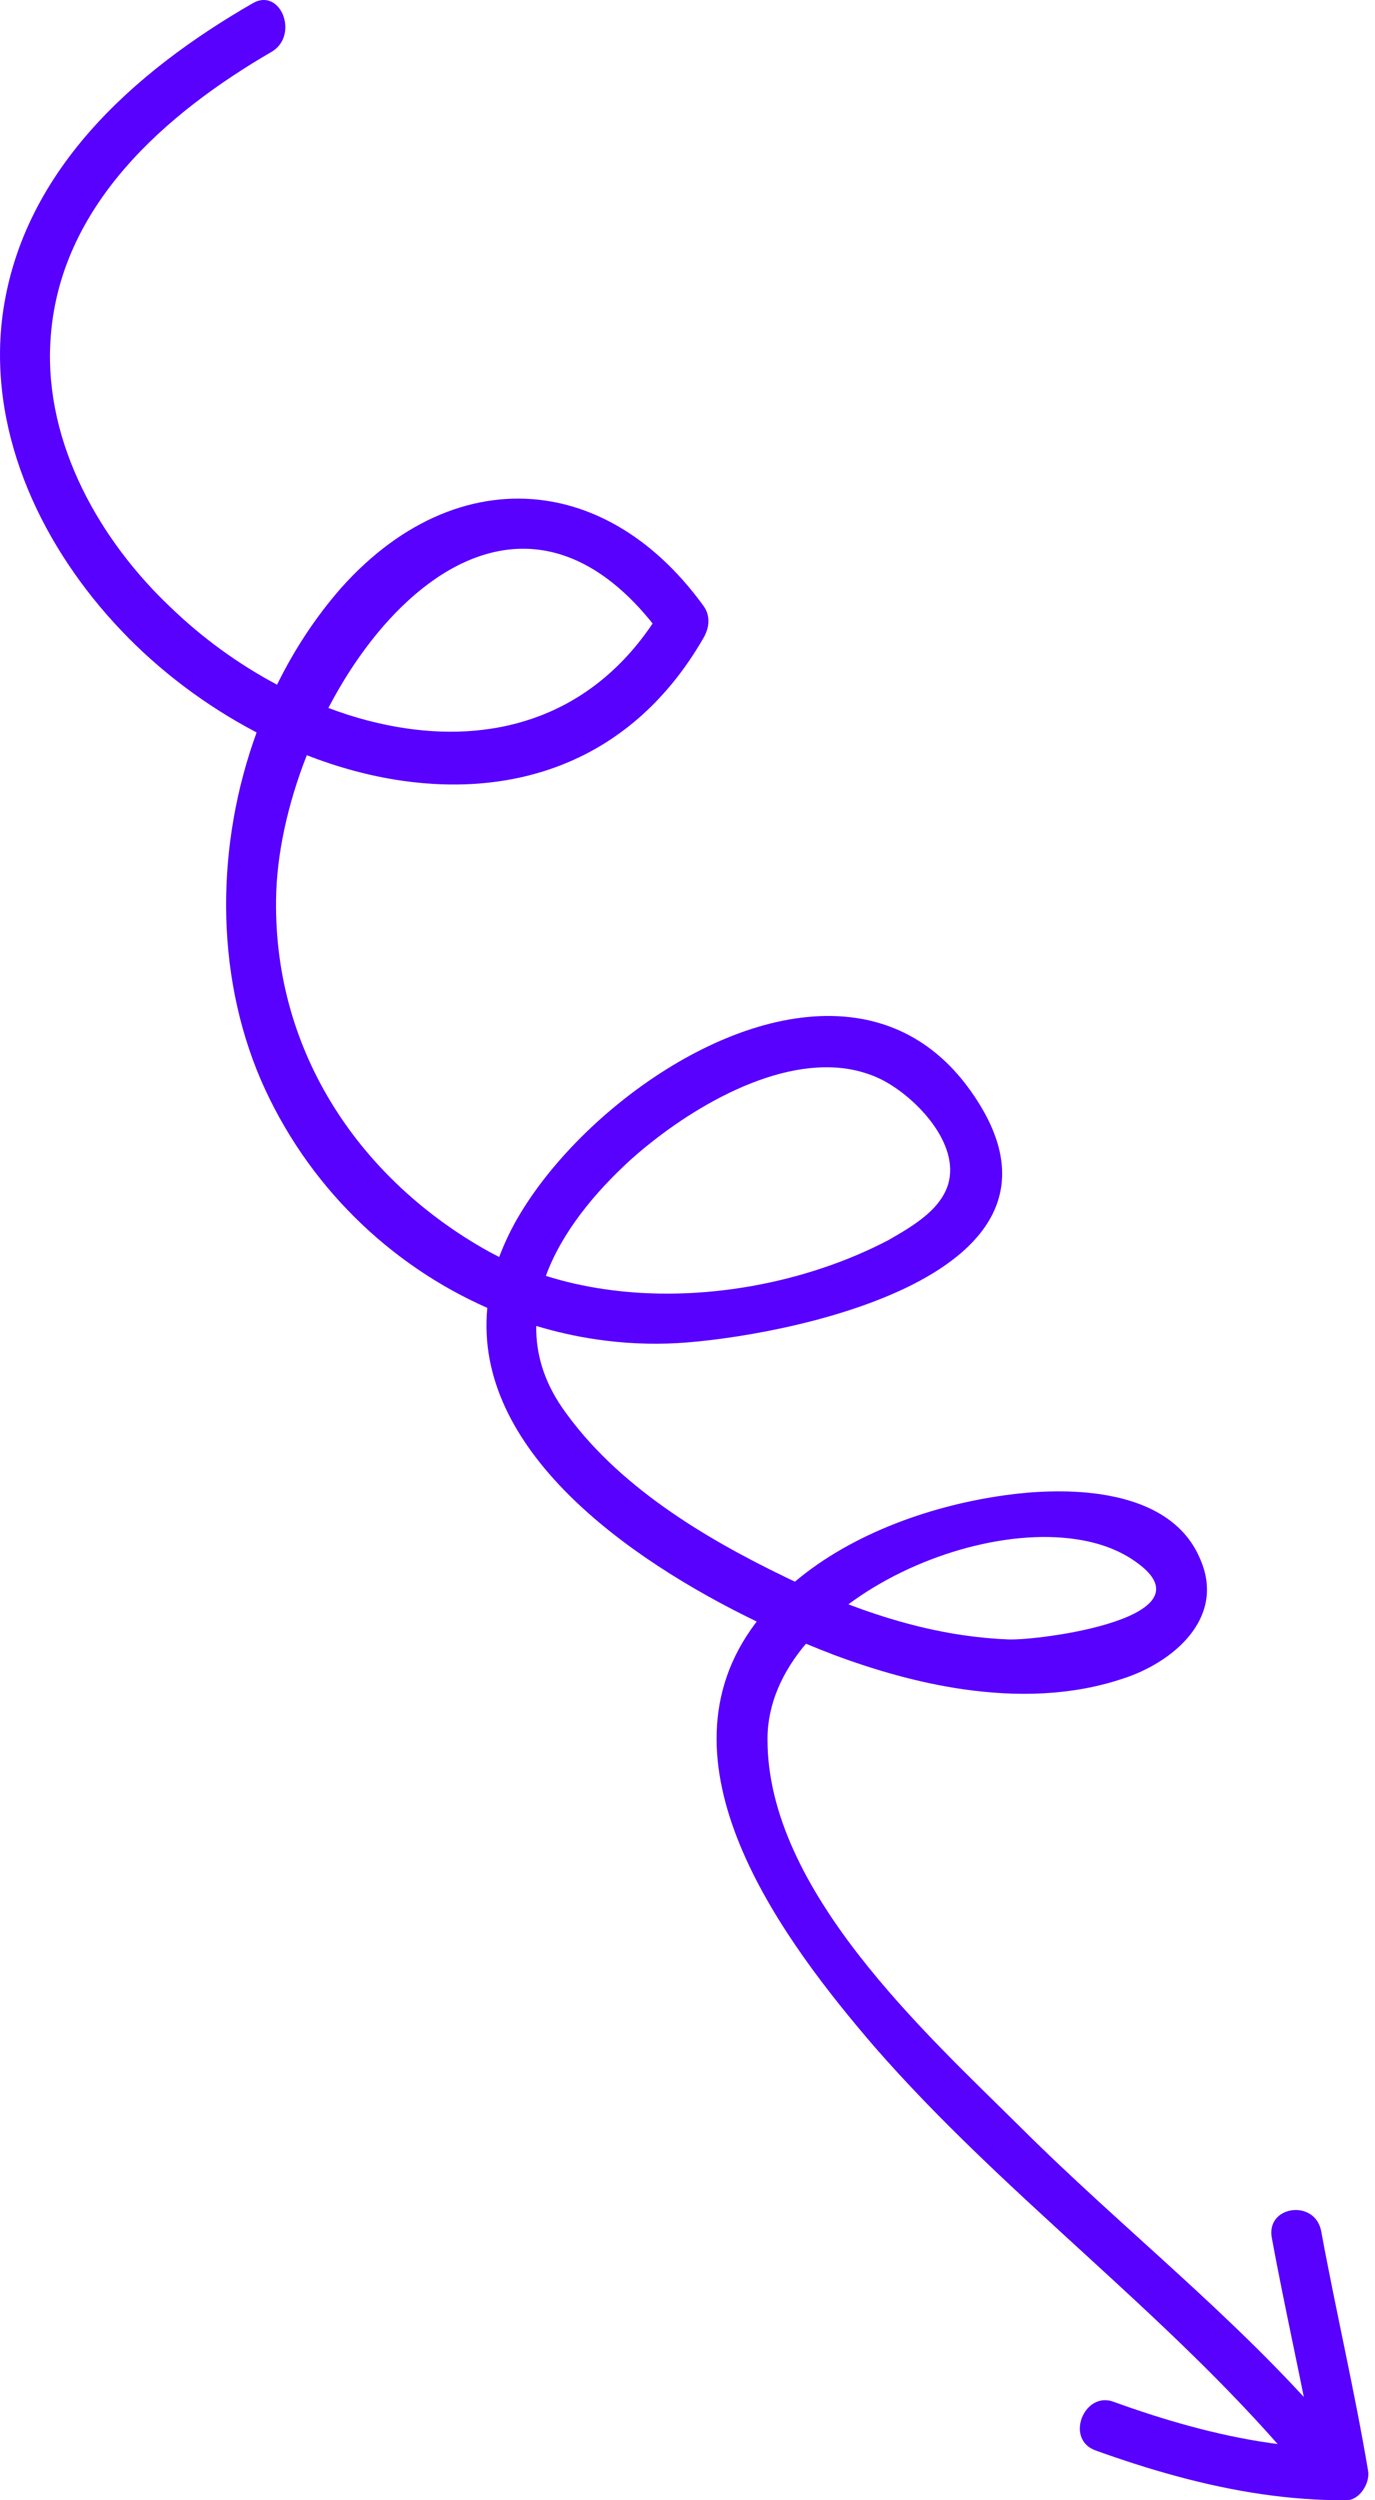 <svg width="22" height="40" viewBox="0 0 22 40" fill="none" xmlns="http://www.w3.org/2000/svg">
<g id="Group 39836">
<path id="Vector" fill-rule="evenodd" clip-rule="evenodd" d="M8.659 8.8C7.322 8.605 6.05 9.8 5.254 11.326C5.663 11.481 6.081 11.592 6.499 11.653C7.985 11.871 9.457 11.44 10.442 9.975C9.859 9.247 9.252 8.887 8.659 8.8ZM13.541 17.097C12.334 16.921 10.909 17.815 10.075 18.568C9.513 19.083 8.986 19.72 8.734 20.412C9.037 20.508 9.351 20.578 9.672 20.625C11.21 20.85 12.898 20.528 14.211 19.842C14.596 19.62 15.131 19.323 15.196 18.826C15.283 18.169 14.54 17.457 14.027 17.235C13.871 17.167 13.708 17.122 13.541 17.097ZM17.209 24.624C16.088 24.46 14.617 24.891 13.574 25.667C14.173 25.894 14.784 26.069 15.414 26.161C15.649 26.195 15.887 26.218 16.127 26.228C16.62 26.251 19.517 25.874 18.122 24.952C17.865 24.781 17.554 24.674 17.209 24.624ZM4.262 0.003C4.576 0.049 4.714 0.616 4.342 0.831C2.682 1.797 0.923 3.287 0.806 5.475C0.715 7.11 1.61 8.662 2.739 9.725C3.235 10.203 3.813 10.625 4.433 10.954C4.709 10.391 5.054 9.867 5.46 9.404C6.435 8.311 7.607 7.845 8.729 8.009C9.652 8.144 10.541 8.706 11.257 9.695C11.374 9.859 11.349 10.051 11.25 10.216C10.118 12.173 8.276 12.759 6.423 12.489C5.915 12.415 5.405 12.276 4.909 12.082C4.605 12.855 4.425 13.665 4.417 14.395C4.385 16.872 5.792 18.89 7.81 20.017C7.869 20.049 7.928 20.08 7.987 20.11C8.055 19.929 8.139 19.745 8.242 19.557C9.196 17.842 11.675 15.99 13.69 16.285C14.46 16.397 15.162 16.823 15.686 17.689C17.378 20.484 12.444 21.395 10.837 21.488C10.405 21.512 9.973 21.491 9.547 21.429C9.22 21.381 8.897 21.309 8.58 21.213C8.573 21.644 8.695 22.086 8.998 22.525C9.857 23.761 11.264 24.603 12.574 25.235C12.622 25.259 12.671 25.282 12.719 25.304C13.662 24.509 14.96 24.074 16.09 23.92C16.51 23.861 17.066 23.827 17.598 23.904C18.285 24.005 18.934 24.291 19.205 24.947C19.621 25.905 18.739 26.609 17.964 26.856C17.148 27.13 16.266 27.15 15.401 27.024C14.688 26.92 13.986 26.716 13.339 26.474C13.197 26.42 13.048 26.36 12.895 26.297C12.514 26.748 12.28 27.265 12.28 27.821C12.272 30.236 14.819 32.535 16.325 34.029C17.953 35.654 19.793 37.083 21.296 38.837C21.559 39.158 21.228 39.535 20.905 39.488C20.818 39.475 20.731 39.431 20.657 39.348C18.617 36.959 16.058 35.117 13.987 32.74C12.577 31.098 10.452 28.305 12.015 26.069C12.045 26.026 12.076 25.984 12.107 25.942C10.03 24.938 7.579 23.188 7.797 20.924C6.235 20.235 4.908 18.961 4.176 17.282C3.431 15.551 3.456 13.5 4.106 11.718C3.296 11.294 2.548 10.73 1.934 10.081C0.71 8.792 -0.17 7.014 0.028 5.149C0.296 2.755 2.166 1.134 4.042 0.053C4.12 0.007 4.195 -0.007 4.262 0.003Z" fill="#5801FF"/>
<path id="Vector_2" fill-rule="evenodd" clip-rule="evenodd" d="M20.797 35.361C20.953 35.384 21.099 35.49 21.139 35.695C21.374 36.971 21.672 38.238 21.889 39.527C21.925 39.728 21.75 39.997 21.549 40C21.093 40.003 20.639 39.968 20.19 39.903C19.278 39.77 18.382 39.511 17.52 39.2C17.066 39.026 17.314 38.342 17.733 38.403C17.763 38.407 17.793 38.415 17.823 38.427C18.61 38.712 19.454 38.958 20.305 39.082C20.542 39.117 20.78 39.142 21.018 39.155C20.811 38.04 20.556 36.927 20.35 35.808C20.288 35.491 20.555 35.326 20.797 35.361Z" fill="#5801FF"/>
</g>
</svg>
